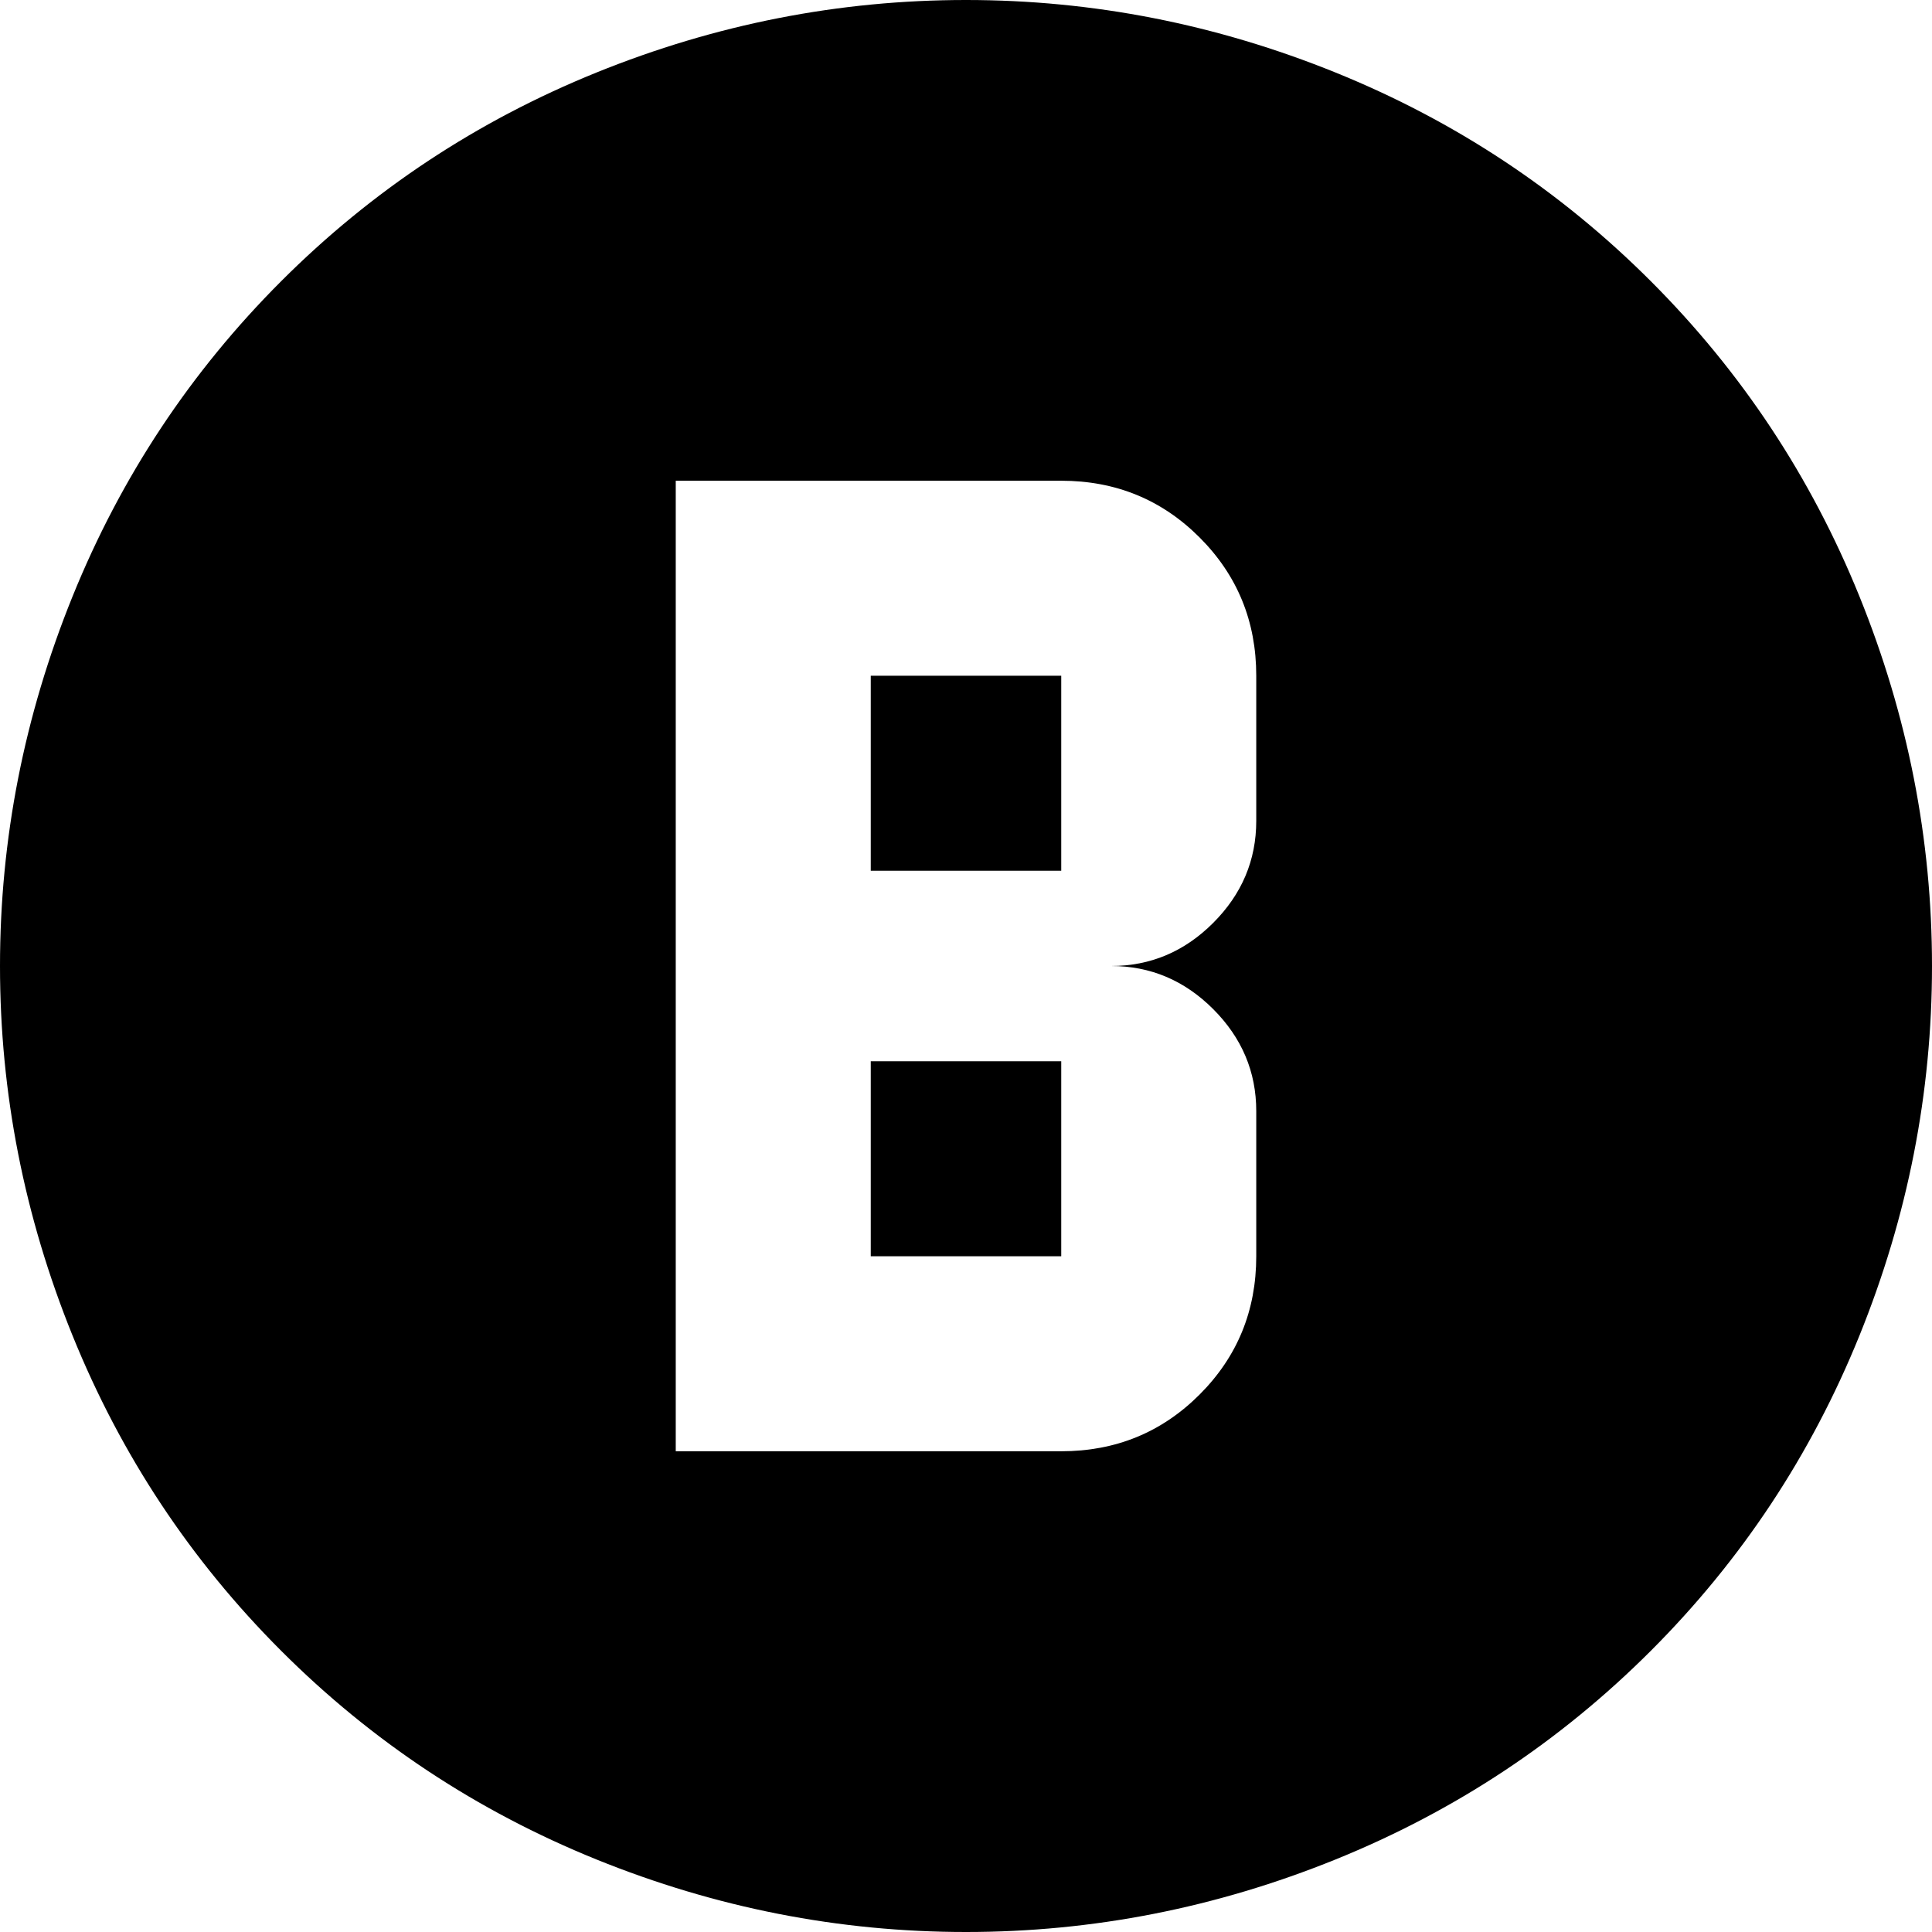 <svg xmlns="http://www.w3.org/2000/svg" viewBox="43 -21 426 426">
      <g transform="scale(1 -1) translate(0 -384)">
        <path d="M256 405Q298 405 337.5 389.0Q377 373 407.0 343.0Q437 313 453.0 273.5Q469 234 469.0 192.0Q469 150 453.0 110.5Q437 71 407.0 41.0Q377 11 337.5 -5.0Q298 -21 256.0 -21.0Q214 -21 174.5 -5.0Q135 11 105.0 41.0Q75 71 59.0 110.5Q43 150 43.0 192.0Q43 234 59.0 273.5Q75 313 105.0 343.0Q135 373 174.5 389.0Q214 405 256 405ZM320 224V256Q320 274 307.5 286.5Q295 299 277 299H192V85H277Q295 85 307.5 97.5Q320 110 320 128V160Q320 173 310.5 182.5Q301 192 288 192Q301 192 310.5 201.5Q320 211 320 224ZM277 128H235V171H277ZM277 213H235V256H277Z" />
      </g>
    </svg>